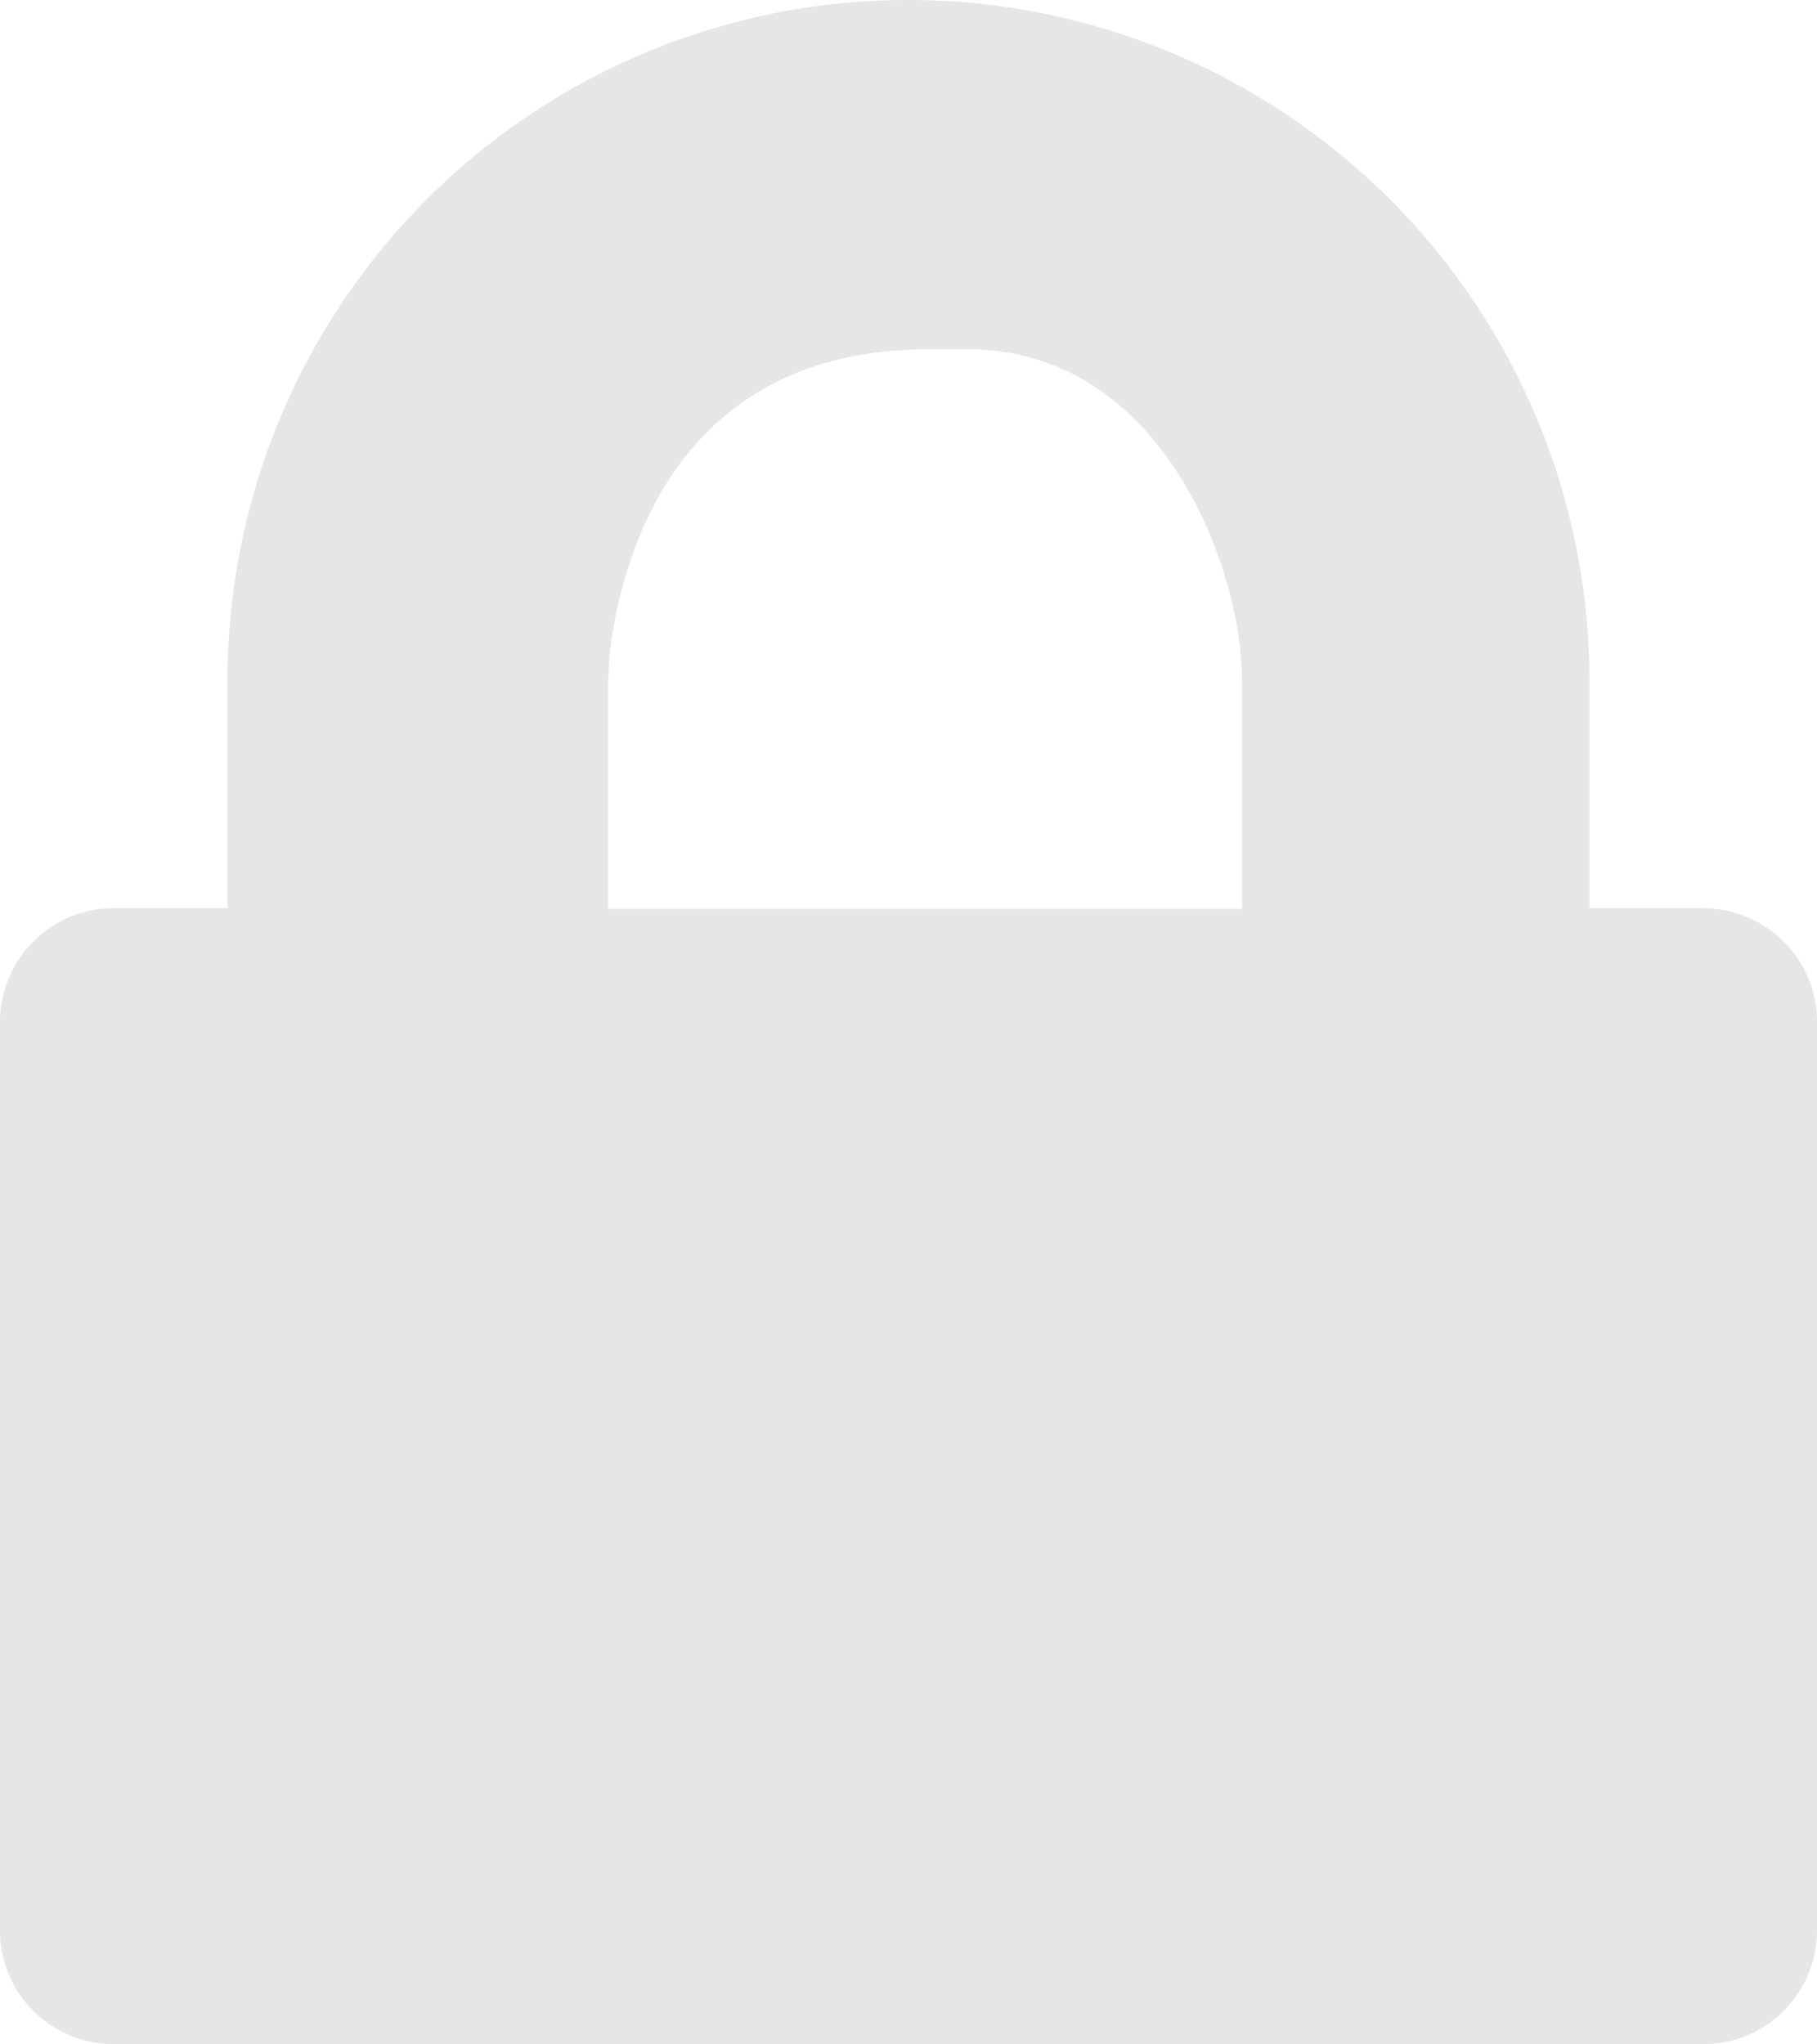 <svg id="图层_1" data-name="图层 1" xmlns="http://www.w3.org/2000/svg" viewBox="0 0 273.1 307.2"><defs><style>.cls-1{fill:#e6e6e6;}</style></defs><path class="cls-1" d="M1280,549.3a102.34,102.34,0,0,1,102.4,102.4v34.1h17.1a17.19,17.19,0,0,1,12.1,5,17,17,0,0,1,5,12.1V839.4a17.19,17.19,0,0,1-5,12.1,17,17,0,0,1-12.1,5H1160.6a17.19,17.19,0,0,1-12.1-5,17,17,0,0,1-5-12.1V702.9a17.19,17.19,0,0,1,5-12.1,17,17,0,0,1,12.1-5h17.1V651.7A102.26,102.26,0,0,1,1280,549.3Zm3,52.5c-36.3,0-45.9,28.8-47.9,46l-.2,4v34.1h95.3V651.8c0-17.3-12.2-50-41.2-50Z" transform="translate(-1143.5 -549.3)"/></svg>